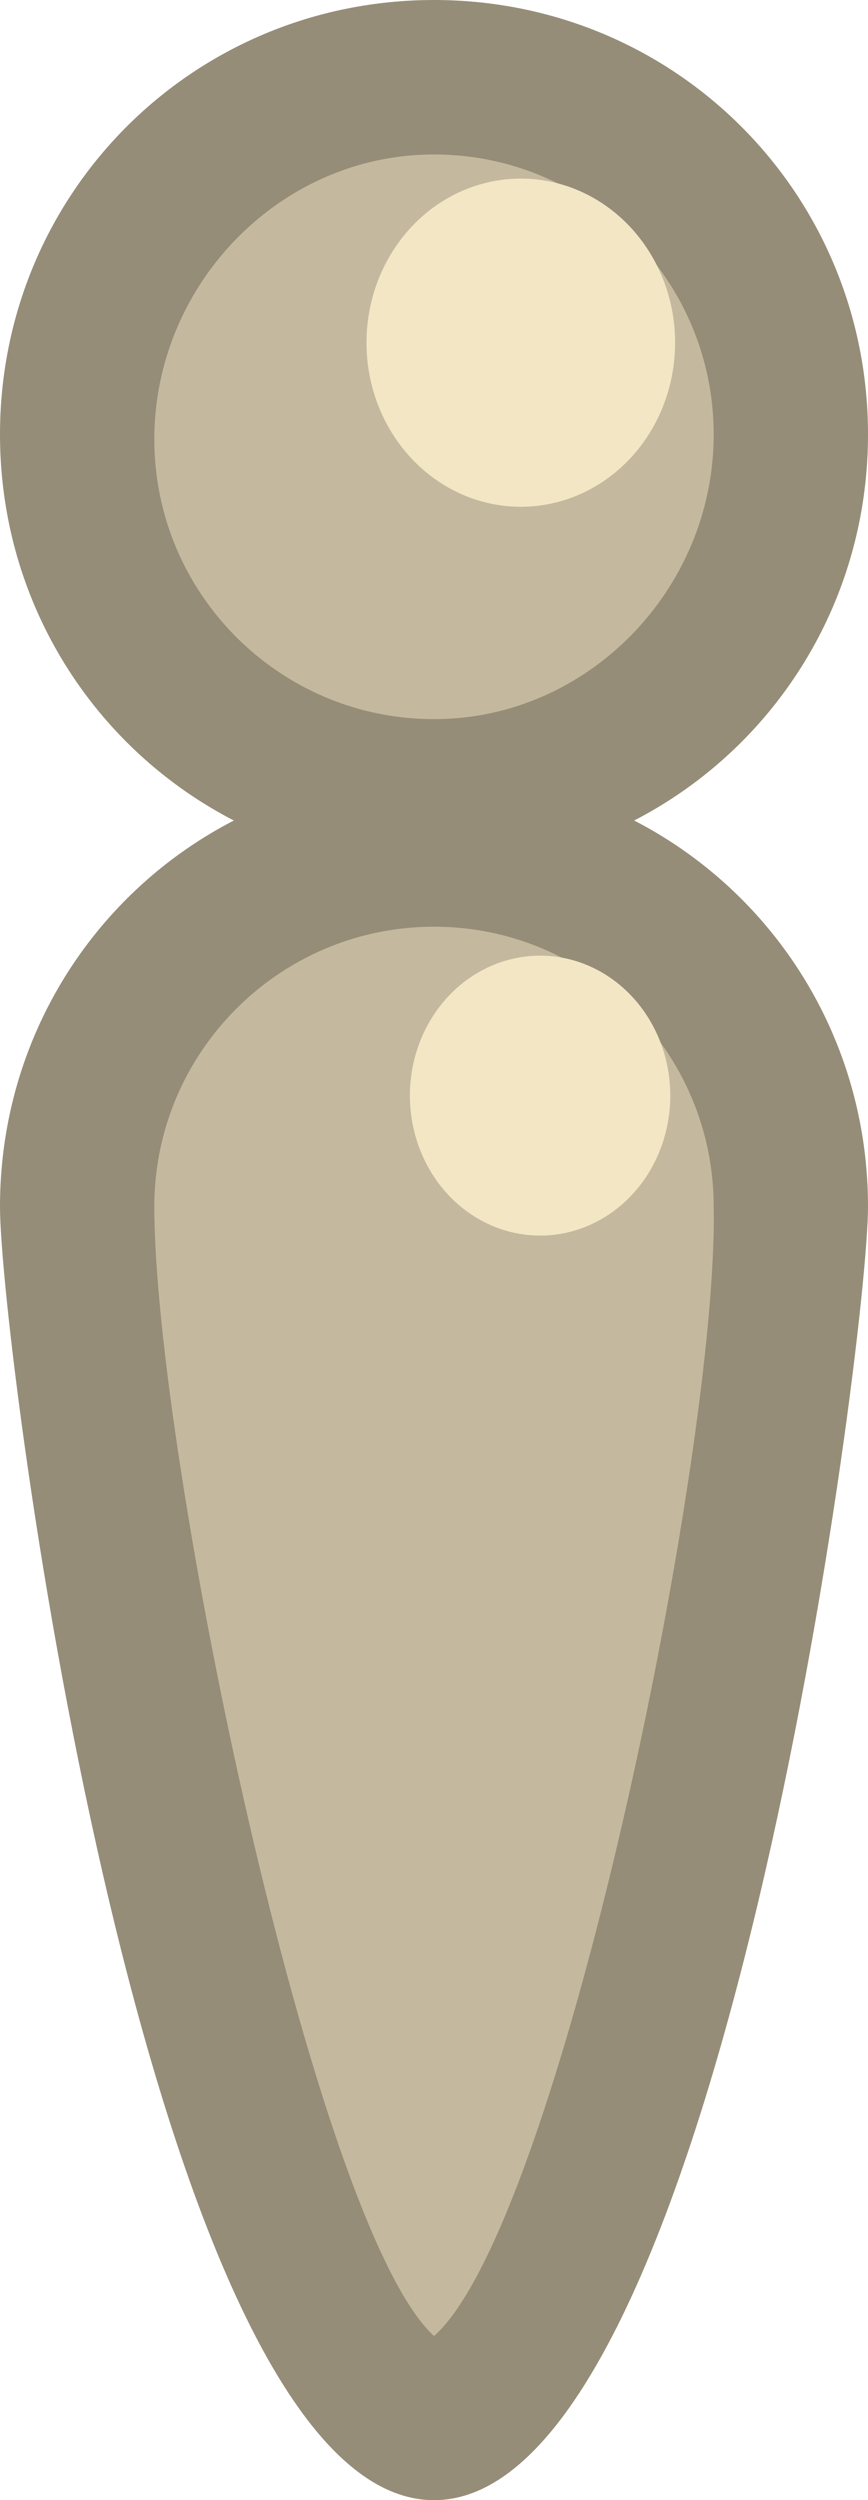 <?xml version="1.0" encoding="utf-8"?>
<!-- Generator: Adobe Illustrator 19.1.0, SVG Export Plug-In . SVG Version: 6.00 Build 0)  -->
<svg version="1.1" xmlns="http://www.w3.org/2000/svg" xmlns:xlink="http://www.w3.org/1999/xlink" x="0px" y="0px"
	 viewBox="0 0 18 51.8" style="enable-background:new 0 0 18 51.8;" xml:space="preserve">
<style type="text/css">
	.st0{fill:#D8AB52;}
	.st1{opacity:0.19;fill:#FFFFFF;}
	.st2{fill:#155B51;}
	.st3{opacity:0.1;fill:#FFFFFF;}
	.st4{fill:#F2E6C4;}
	.st5{fill:#00A490;}
	.st6{fill:#D6C296;}
	.st7{fill:#00F1D3;}
	.st8{fill:#00F1D3;stroke:#00A490;stroke-width:2;stroke-miterlimit:10;}
	.st9{fill:none;stroke:#00A490;stroke-width:2;stroke-miterlimit:10;}
	.st10{fill:#A4FFF2;}
	.st11{fill:#F9E8BD;}
	.st12{opacity:0.3;fill:#FFFFFF;}
	.st13{fill:#FFFFFF;}
	.st14{opacity:0.4;fill:#155B51;}
	.st15{opacity:0.2;fill:#155B51;}
	.st16{opacity:0.1;}
	.st17{clip-path:url(#SVGID_4_);fill:#FFFFFF;}
	.st18{clip-path:url(#SVGID_6_);}
	.st19{opacity:0.5;fill:#00F1D3;}
	.st20{fill:#149680;}
	.st21{fill:#1CB7A1;}
	.st22{opacity:0.2;}
	.st23{clip-path:url(#SVGID_6_);fill:#00F1D3;}
	.st24{clip-path:url(#SVGID_8_);fill:#FFFFFF;}
	.st25{fill:#968D78;}
	.st26{opacity:0.5;fill:#F2E6C4;}
	.st27{fill:#A42000;}
	.st28{opacity:0.5;fill:#FF4317;}
	.st29{opacity:0.2;fill:#F2E6C4;}
	.st30{fill:#827F7A;}
	.st31{opacity:0.5;fill:#AAA393;}
	.st32{opacity:0.5;fill:#EAE9C1;}
	.st33{display:none;}
</style>
<g id="Layer_1">
	<g>
		<defs>
			<rect id="SVGID_5_" x="-557.7" y="-90.5" width="375" height="192"/>
		</defs>
		<clipPath id="SVGID_2_">
			<use xlink:href="#SVGID_5_"  style="overflow:visible;"/>
		</clipPath>
		<g style="clip-path:url(#SVGID_2_);">
			<g>
				<path class="st21" d="M-292-112.1c0,0,8.7-5.4,22.9-2c14.3,3.3,1,7,1,7s13.9-2.9,22.3,2.2c8.3,5.1,3.4,8.7,3.4,8.7
					s7-4.4,12.5,1.2c5.5,5.7-1,9.8-1,9.8s9-4.2,15.3,3.4c0,0,6.6,1.3,8.2,7.5c0,0,2.7-7.7,10-8.3c0,0-2.8-8.8,9.3-11.9
					c12.1-3.1,14.4,1.1,14.4,1.1s-5.8-5.8,11.7-12.7c17.4-6.9,29.3-6.2,32.9-2.9c3.5,3.2-0.8,8.1-0.8,8.1s6.7-7.2,20.7-3.6
					c0,0,0.4-3.6,5.8-7.3c5.4-3.8,18.6-6.8,33.6-6c15,0.8,12.3,13.4,12.3,13.4s8.6-28.6,38.1-28.9c29.5-0.3,35,8.1,35,8.1
					s22-16,39.8-0.9L35.4,75.8c0,0-10.2-1.1-32.2-6.1c-27-6.1-28.6-30-28.6-30s-6,1.1-19.1-2.1S-66.9,29.6-66.8,19
					c0,0-5.7,6.6-16,4.4s-15.8-9.4-17.6-15.3c0,0-6.7,9-12.7,6.9c-6.9-2.4-13-7.6-6.1-16.1c0,0-3.8,3.1-7.9-1.1
					c-4-4.2-3.9-11.7-3.9-11.7s-6,17.1-17.5,4.3l-3-24.9l-7.9-12.1l-128.7-14.5L-292-112.1z"/>
				<g>
					<path class="st19" d="M30.3,54.4l0-0.4c0,0,2.1-0.9,1.5-3c-0.6-2.1-3.1-3.1-2.6-7.9c0,0,0-0.1,0-0.1c2.3-4.3,9-19.4-7.1-22.1
						c-8.5-1.4-11.4,7.8-10.5,16.4l0,0C11.5,43.9,4.1,39,4.1,39v0c-2.6-3.1-5.7-4.8-8.5-3.8c0,0,2.9,0.9,3.5,2.3
						c0.6,1.3-5.1,3.6-8,0.8c-2.9-2.8,0.6-5.7,6-5.8c5.4-0.1,7.7-8.1,0-12.3s-11,1.2-11,1.2s-5.3-4.5,2-7.6c0,0,4.5-1.9-1.5-6.9
						C-18.3,2.7-28.5-2.2-34.7-2l0,0c0,0-9.2-0.6-16.2,4.4c-7,4.9-18.9-1.9-18.9-1.9v0c-1.3-1.3-2.9-2.6-5-3.7
						C-73-0.9-73.5,6.3-74.9,7c0,0,0-13-8.1-18.8c-6.2-4.5-19.9-7.7-24.5-3.5c-4-0.1-6.6-3.4-6.6-3.4s0,0,0,0
						c-2.4-3-4.8-3.8-4.8-3.8s1.8-0.9,4.9,0.9c0,0-1.2-6.1-7.2-10.4c-5.8-4.1-9.8,0.1-10.1,0.5c0.2-0.3,2.2-2.7-1.4-4.2
						c-3.8-1.6-13.6,0.5-15.8,4.6c0,0-6.3,8.9,2,19.7c8.3,10.8,17-10.9,17-10.9s-4.5-3-9.8-3.3c0,0,12.6-3.6,17.6,8.2l-5.3-3.8
						c0,0-4.3,12.3,2.9,17.4c3,2.1,6.1,1.4,8.4-0.5c0,0,0,0,0,0c3.5-1.7,4.4,0.4,4.5,0.4c-0.9,1.3-2.1,2.7-3.7,4
						c-6.6,5.3-2.6,10.9-0.2,11.4c2.5,0.5,8.9,0.9,14.2-8.3c0,0-1-1.8-0.4-7.9c0,0,4.9,23.8,19.6,24.3c14.7,0.5,16.2-8.1,16.2-8.1
						c1.7-1.7,0.6-5.5,0.6-5.5c5.3,1.2,8.9,0.4,15.7-2.1c6.8-2.5,8.3,0.9,8.3,0.9l0,0c0.6,2,2.5,3.9,5.5,5.8
						c6.3,3.8,12.7,5.1,12.7,5.1s-4,3.5-9.5,0.5c-4.1-2.2-9.9,0.9-6.5,4.3c3.4,3.4,8.1,1.1,8.1,1.1s0.2,4.8-8.5,2.4
						c-6.7-1.8-9.6-5.8-10.6-7.6c1.1,1.4,3.9,1.7,3.9,1.7c6.2,0.1,6.6-6.3,2.3-9.1c-4.3-2.8-14.4,0.8-14.4,0.8s-8.1,3.5-5.1,12.7
						c3,9.2,34.5,15.4,37.6,13c0,0-1.8-7.5,3.6-15.4c0,0-5.8,15.4,3,27.7c8.8,12.4,18.5,3.4,13.3-3.9c0,0,4.5,3.2,4.3,9.5
						s-9.3,5.1-9.3,5.1s0.8,4.1,6.6,5.2c5.7,1.1,12.9-1.6,13-10.6c0-1.1-0.1-2.3-0.3-3.5c0,0,0,0,0,0c0.1-6.7,5-3.9,5-3.9l0,0
						c1.5,2.8,3.2,4.6,6.2,4.4v0c0,0,0,0,0,0c0.5,0,1.1-0.1,1.7-0.4c1.6-0.3,3.8-0.4,4,1c0.3,2.1-2.8,7.1-2.5,8.5
						c0.1,0.2,0.3,0.3,0.6,0.4c-2.1,4.5,0.2,11,11.6,12.4l2.1-20.7C37.8,51.5,34,52.4,30.3,54.4z"/>
				</g>
			</g>
		</g>
	</g>
	<g>
		<g>
			<g>
				<g>
					<path class="st25" d="M9,18c-5,0-9-4-9-9s4-9,9-9s9,4,9,9S14,18,9,18z"/>
					<circle class="st25" cx="9" cy="9" r="8"/>
					<path class="st26" d="M9,14.9c-3.2,0-5.8-2.6-5.8-5.8S5.8,3.2,9,3.2s5.8,2.6,5.8,5.8S12.2,14.9,9,14.9z"/>
					<ellipse class="st4" cx="10.8" cy="7.1" rx="3.2" ry="3.4"/>
				</g>
				<g>
					<path class="st25" d="M9,51.8c-5.9,0-9-23.9-9-26.8c0-5,4-9,9-9s9,4,9,9C18,27.8,14.9,51.8,9,51.8z"/>
					<path class="st25" d="M17,25c0-4.4-3.6-8-8-8s-8,3.6-8,8s3.6,25.7,8,25.7S17,29.3,17,25z"/>
					<path class="st26" d="M9,48.4C6.5,46.1,3.2,30.1,3.2,25c0-3.2,2.6-5.8,5.8-5.8s5.8,2.6,5.8,5.8C14.9,30.1,11.6,46.1,9,48.4z"/>
					<ellipse class="st4" cx="11.2" cy="22.7" rx="2.7" ry="2.9"/>
				</g>
			</g>
		</g>
	</g>
</g>
<g id="Layer_2" class="st33">
</g>
</svg>
